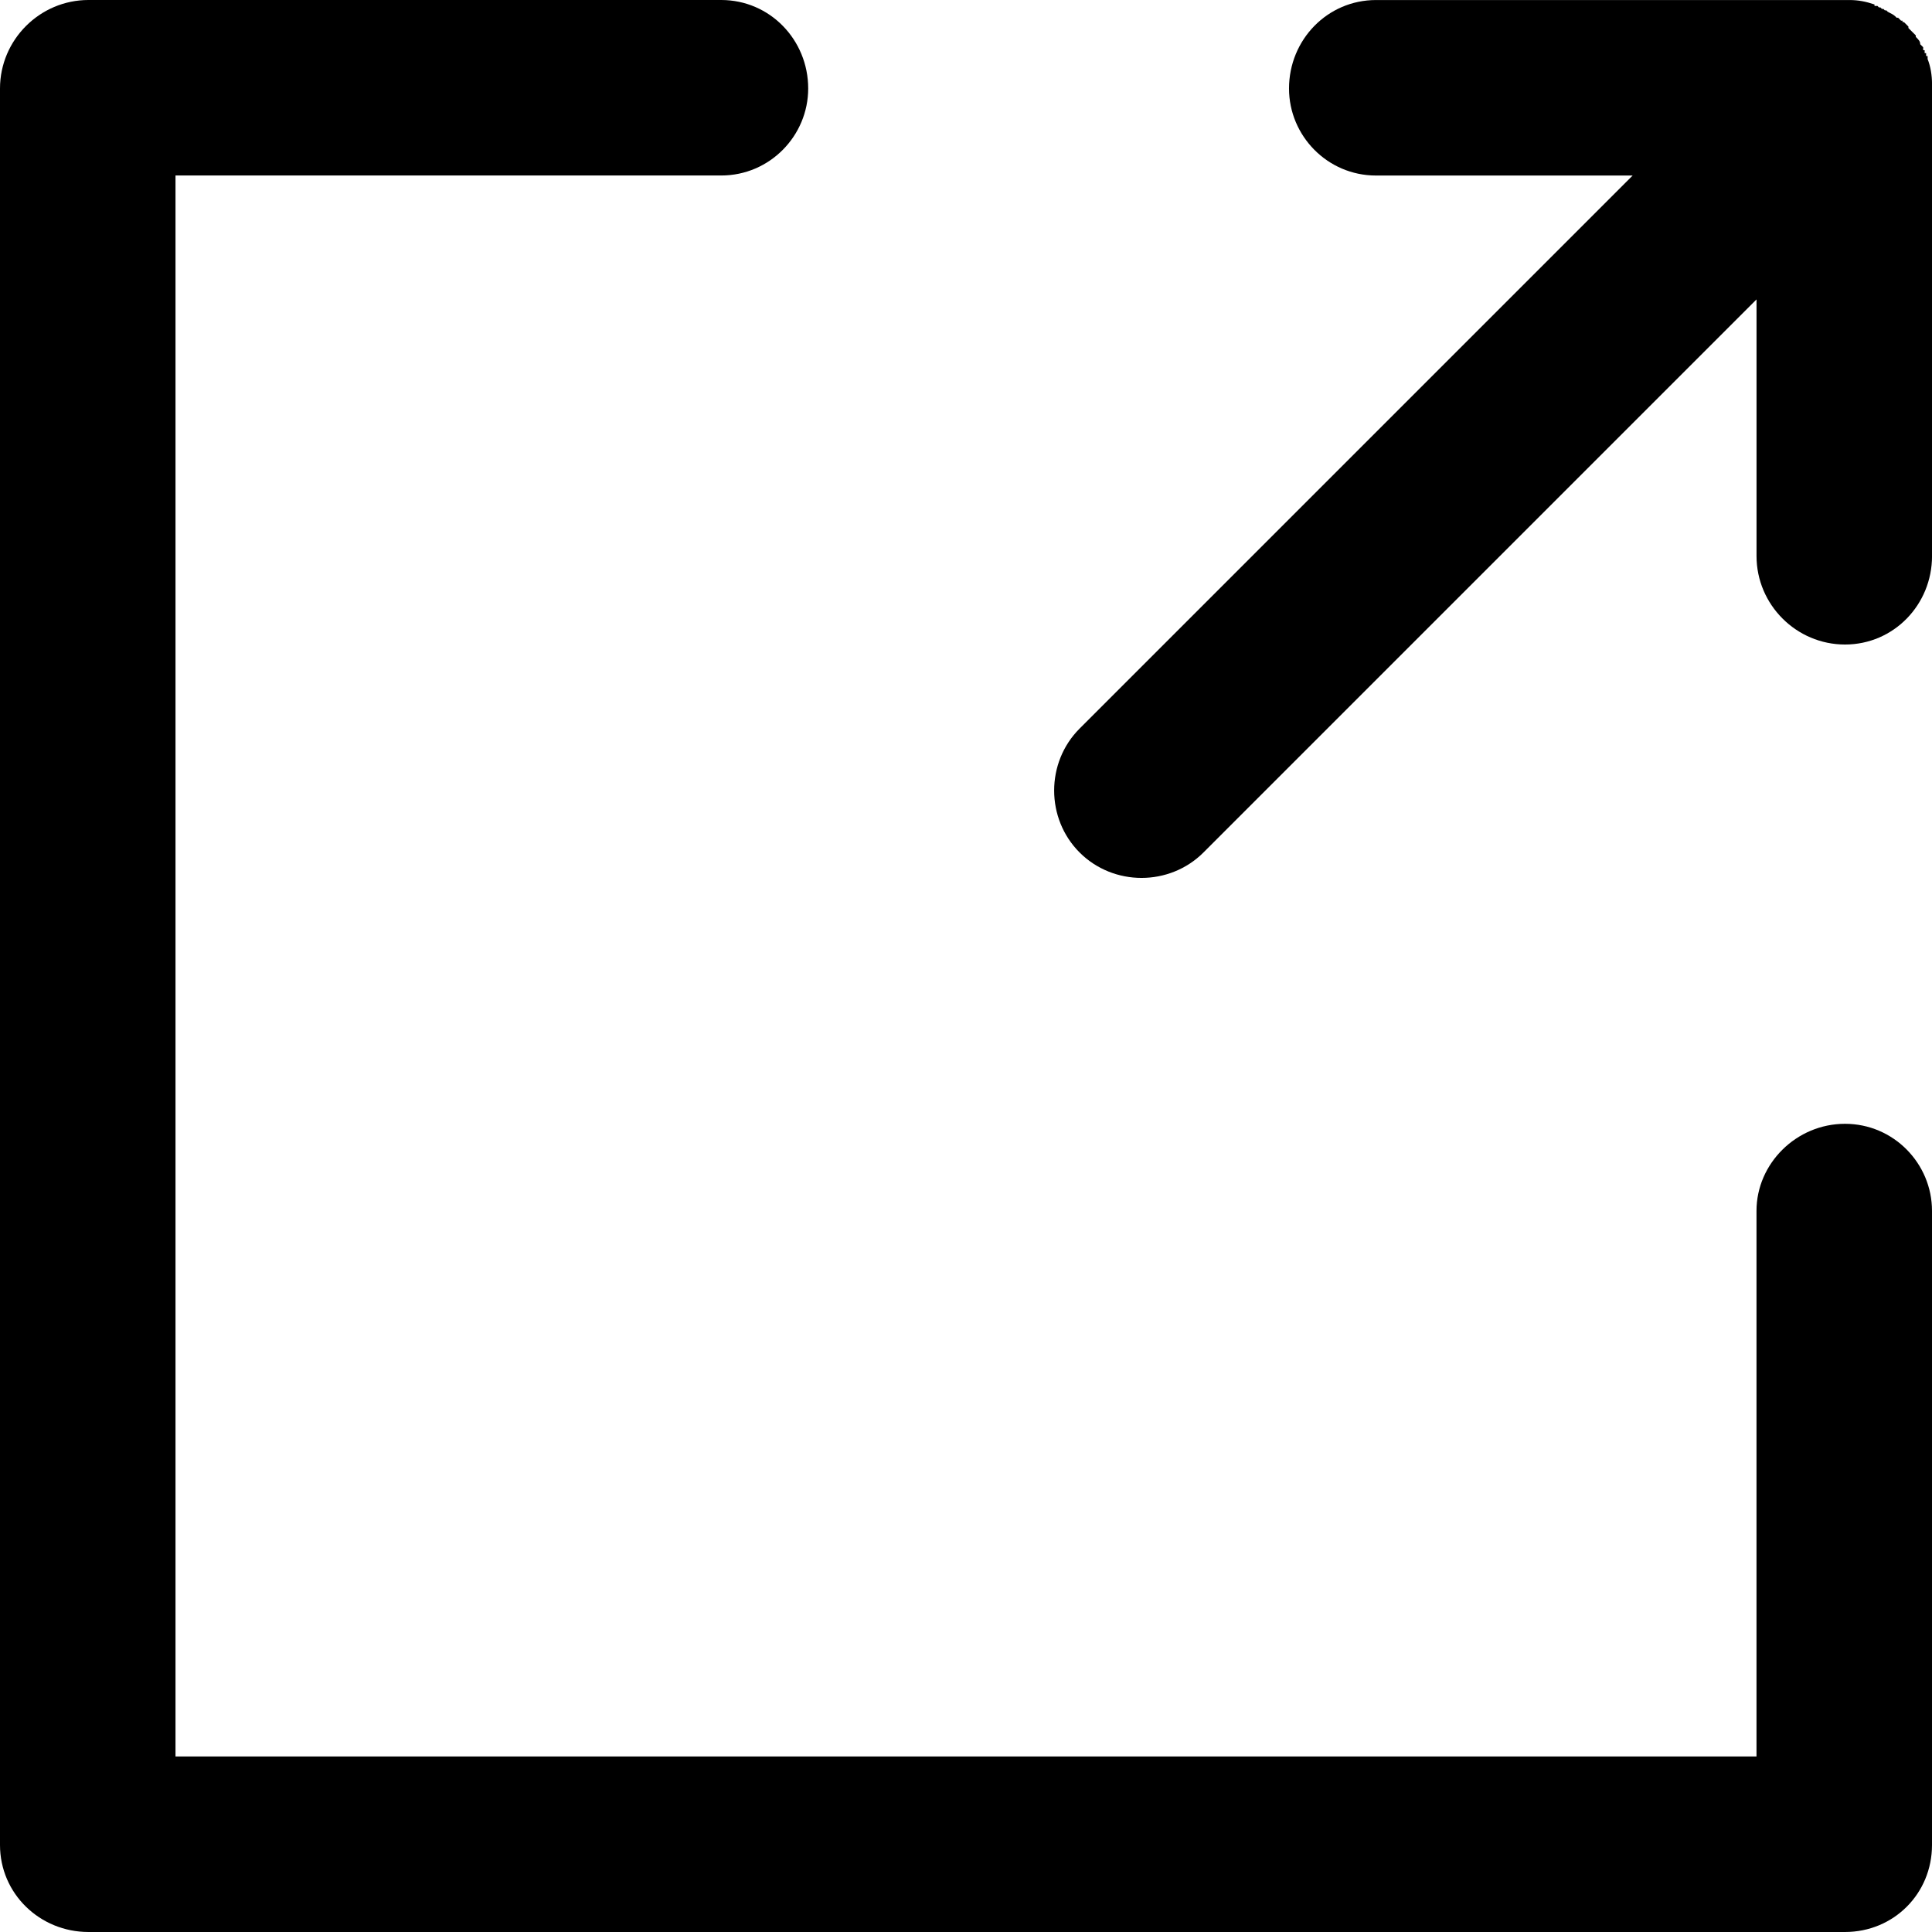 <svg xmlns="http://www.w3.org/2000/svg" xmlns:xlink="http://www.w3.org/1999/xlink" xml:space="preserve" version="1.1" style="shape-rendering:geometricPrecision;text-rendering:geometricPrecision;image-rendering:optimizeQuality;" viewBox="0 0 1.31 1.31" x="0px" y="0px" fill-rule="evenodd" clip-rule="evenodd"><defs><style type="text/css">

    .fil0 {fill:black;fill-rule:nonzero}

  </style></defs><g><path class="fil0" d="M1.191 0.821c0,-0.032 0.027,-0.059 0.06,-0.059 0.033,0 0.059,0.027 0.059,0.059l0 0.43c0,0.033 -0.026,0.059 -0.059,0.059l0 0 -1.191 0c-0.033,0 -0.06,-0.026 -0.06,-0.059l0 -1.191c0,-0.033 0.027,-0.06 0.06,-0.06l0.429 0c0.033,0 0.059,0.027 0.059,0.06 0,0.032 -0.026,0.059 -0.059,0.059l-0.37 0 0 1.072 1.072 0 0 -0.37zm0.089 -0.813c0.002,0.001 0.004,0.002 0.005,0.003l0 0 0.001 0.001 0 0 0.001 0 0.001 0.001 0 0 0.001 0.001 0.001 0 0 0.001 0.001 0 0 0 0.001 0.001 0 0 0.001 0.001 0.001 0.001 0 0.001 0.001 0.001 0 0 0.001 0.001 0 0 0.001 0.001 0.001 0.001 0 0 0 0 0.001 0.001 0 0 0 0.001 0 0c0.002,0.002 0.003,0.003 0.003,0.005l0.001 0.001 0 0 0.001 0.001 0 0 0 0.001 0 0.001 0.001 0 0 0.001 0 0.001 0.001 0 0 0.001 0 0.001 0.001 0 0 0.001 0 0.001c0.002,0.005 0.003,0.011 0.003,0.017l0 0.001 0 0 0 0.002 0 0 0 0.317c0,0.033 -0.026,0.06 -0.059,0.06 -0.033,0 -0.06,-0.027 -0.06,-0.06l0 -0.174 -0.375 0.375c-0.023,0.023 -0.061,0.023 -0.084,0 -0.023,-0.023 -0.023,-0.061 0,-0.084l0.375 -0.375 -0.174 0c-0.033,0 -0.059,-0.027 -0.059,-0.059 0,-0.033 0.026,-0.06 0.059,-0.06l0.318 0 0 0 0.001 0 0 0 0.002 0c0.006,0 0.011,0.001 0.017,0.003l0 0.001 0.001 0 0.001 0 0 0 0.001 0.001 0.001 0 0 0 0.001 0.001 0.001 0 0 0 0.001 0.001 0 0 0.001 0 0.001 0.001 0 0z"/></g></svg>
